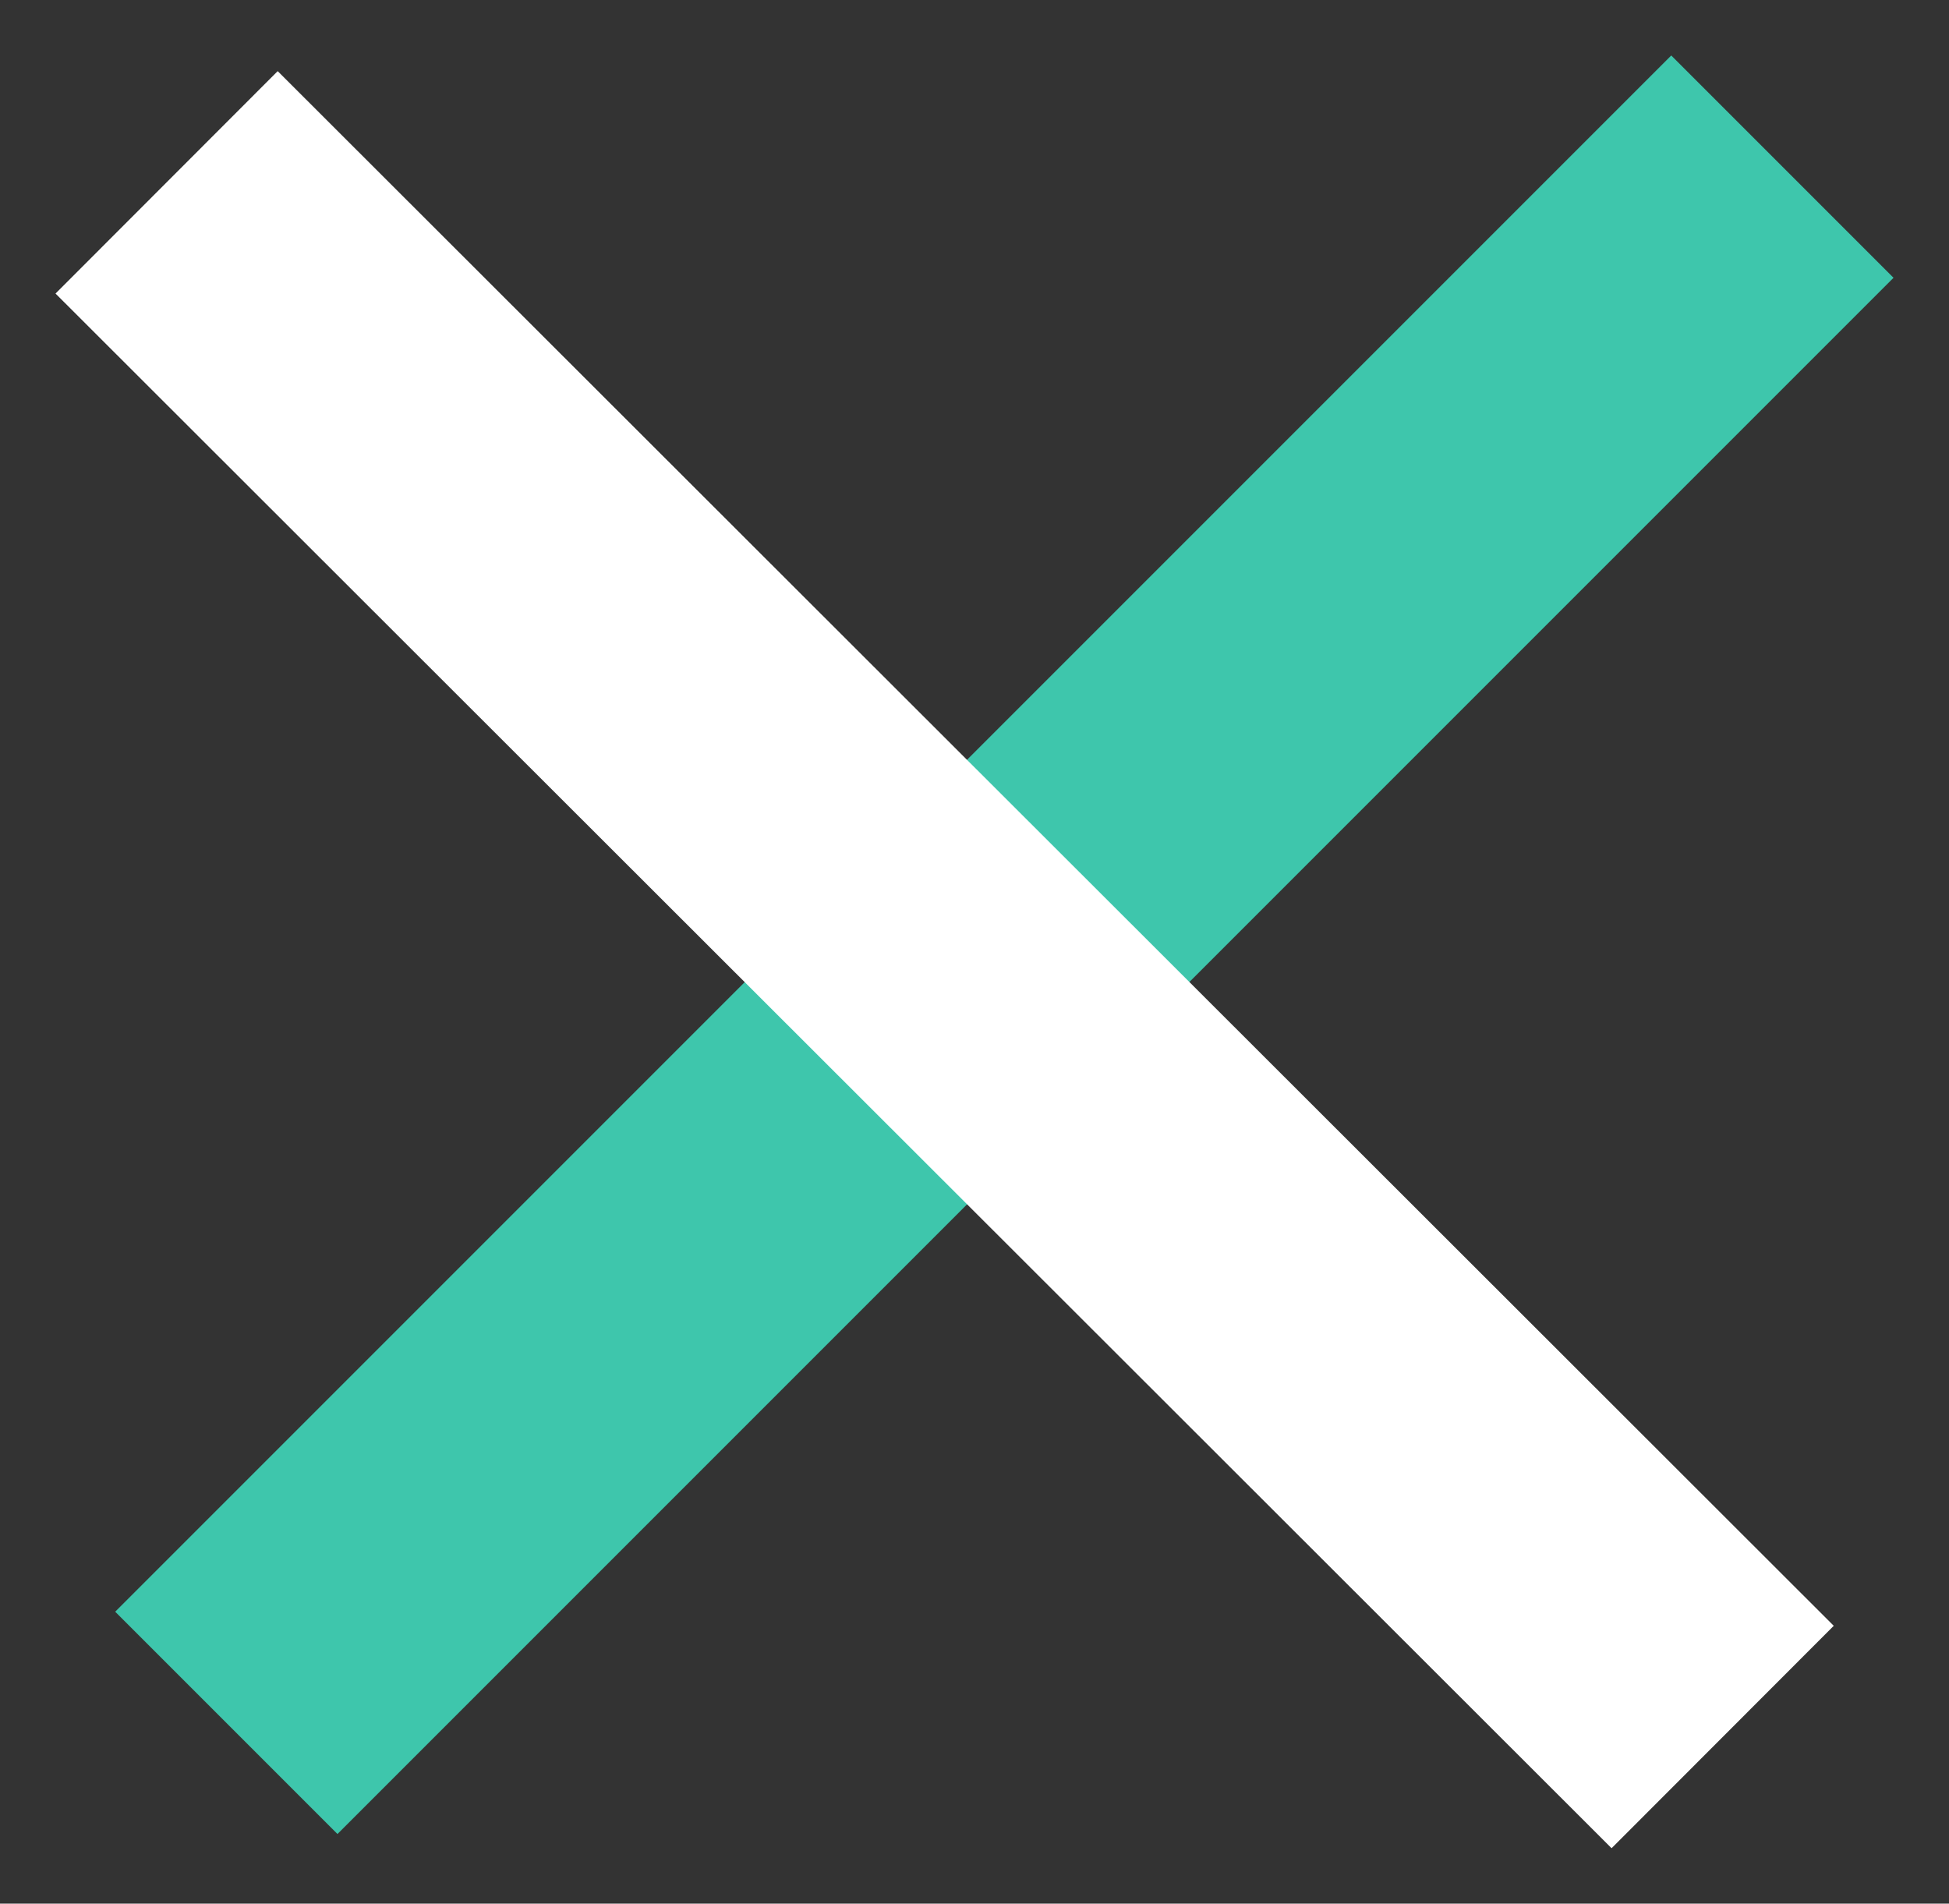 <?xml version="1.0" encoding="UTF-8"?>
<svg id="Layer_2" data-name="Layer 2" xmlns="http://www.w3.org/2000/svg" viewBox="0 0 12.4 12.11">
  <rect x="0" y="0" width="12.4" height="12.11" fill="#333333" stroke="none"/>
  <defs>
    <style>
      .cls-1 {
        fill: none;
        stroke: #3ec6ac;
        transform: rotate(-45deg);
      }

      .cls-1, .cls-2 {
        stroke-miterlimit: 10;
        stroke-width: 2px;
        transform-origin: bottom;
        animation: rotate 0.5s forwards;
      }

      .cls-2 {
        fill: #0e0e14;
        stroke: #fff;
        transform: rotate(45deg);
      }

      @keyframes rotate{
        to{
            transform: rotate(0deg);
        }
      }


    </style>
  </defs>
  <g id="Layer_1-2" data-name="Layer 1">
    <line class="cls-1" x1="11.34" y1="1.06" x2="1.44" y2="10.96"/>
    <line class="cls-2" x1="1.06" y1="1.16" x2="10.96" y2="11.05"/>
  </g>
</svg>